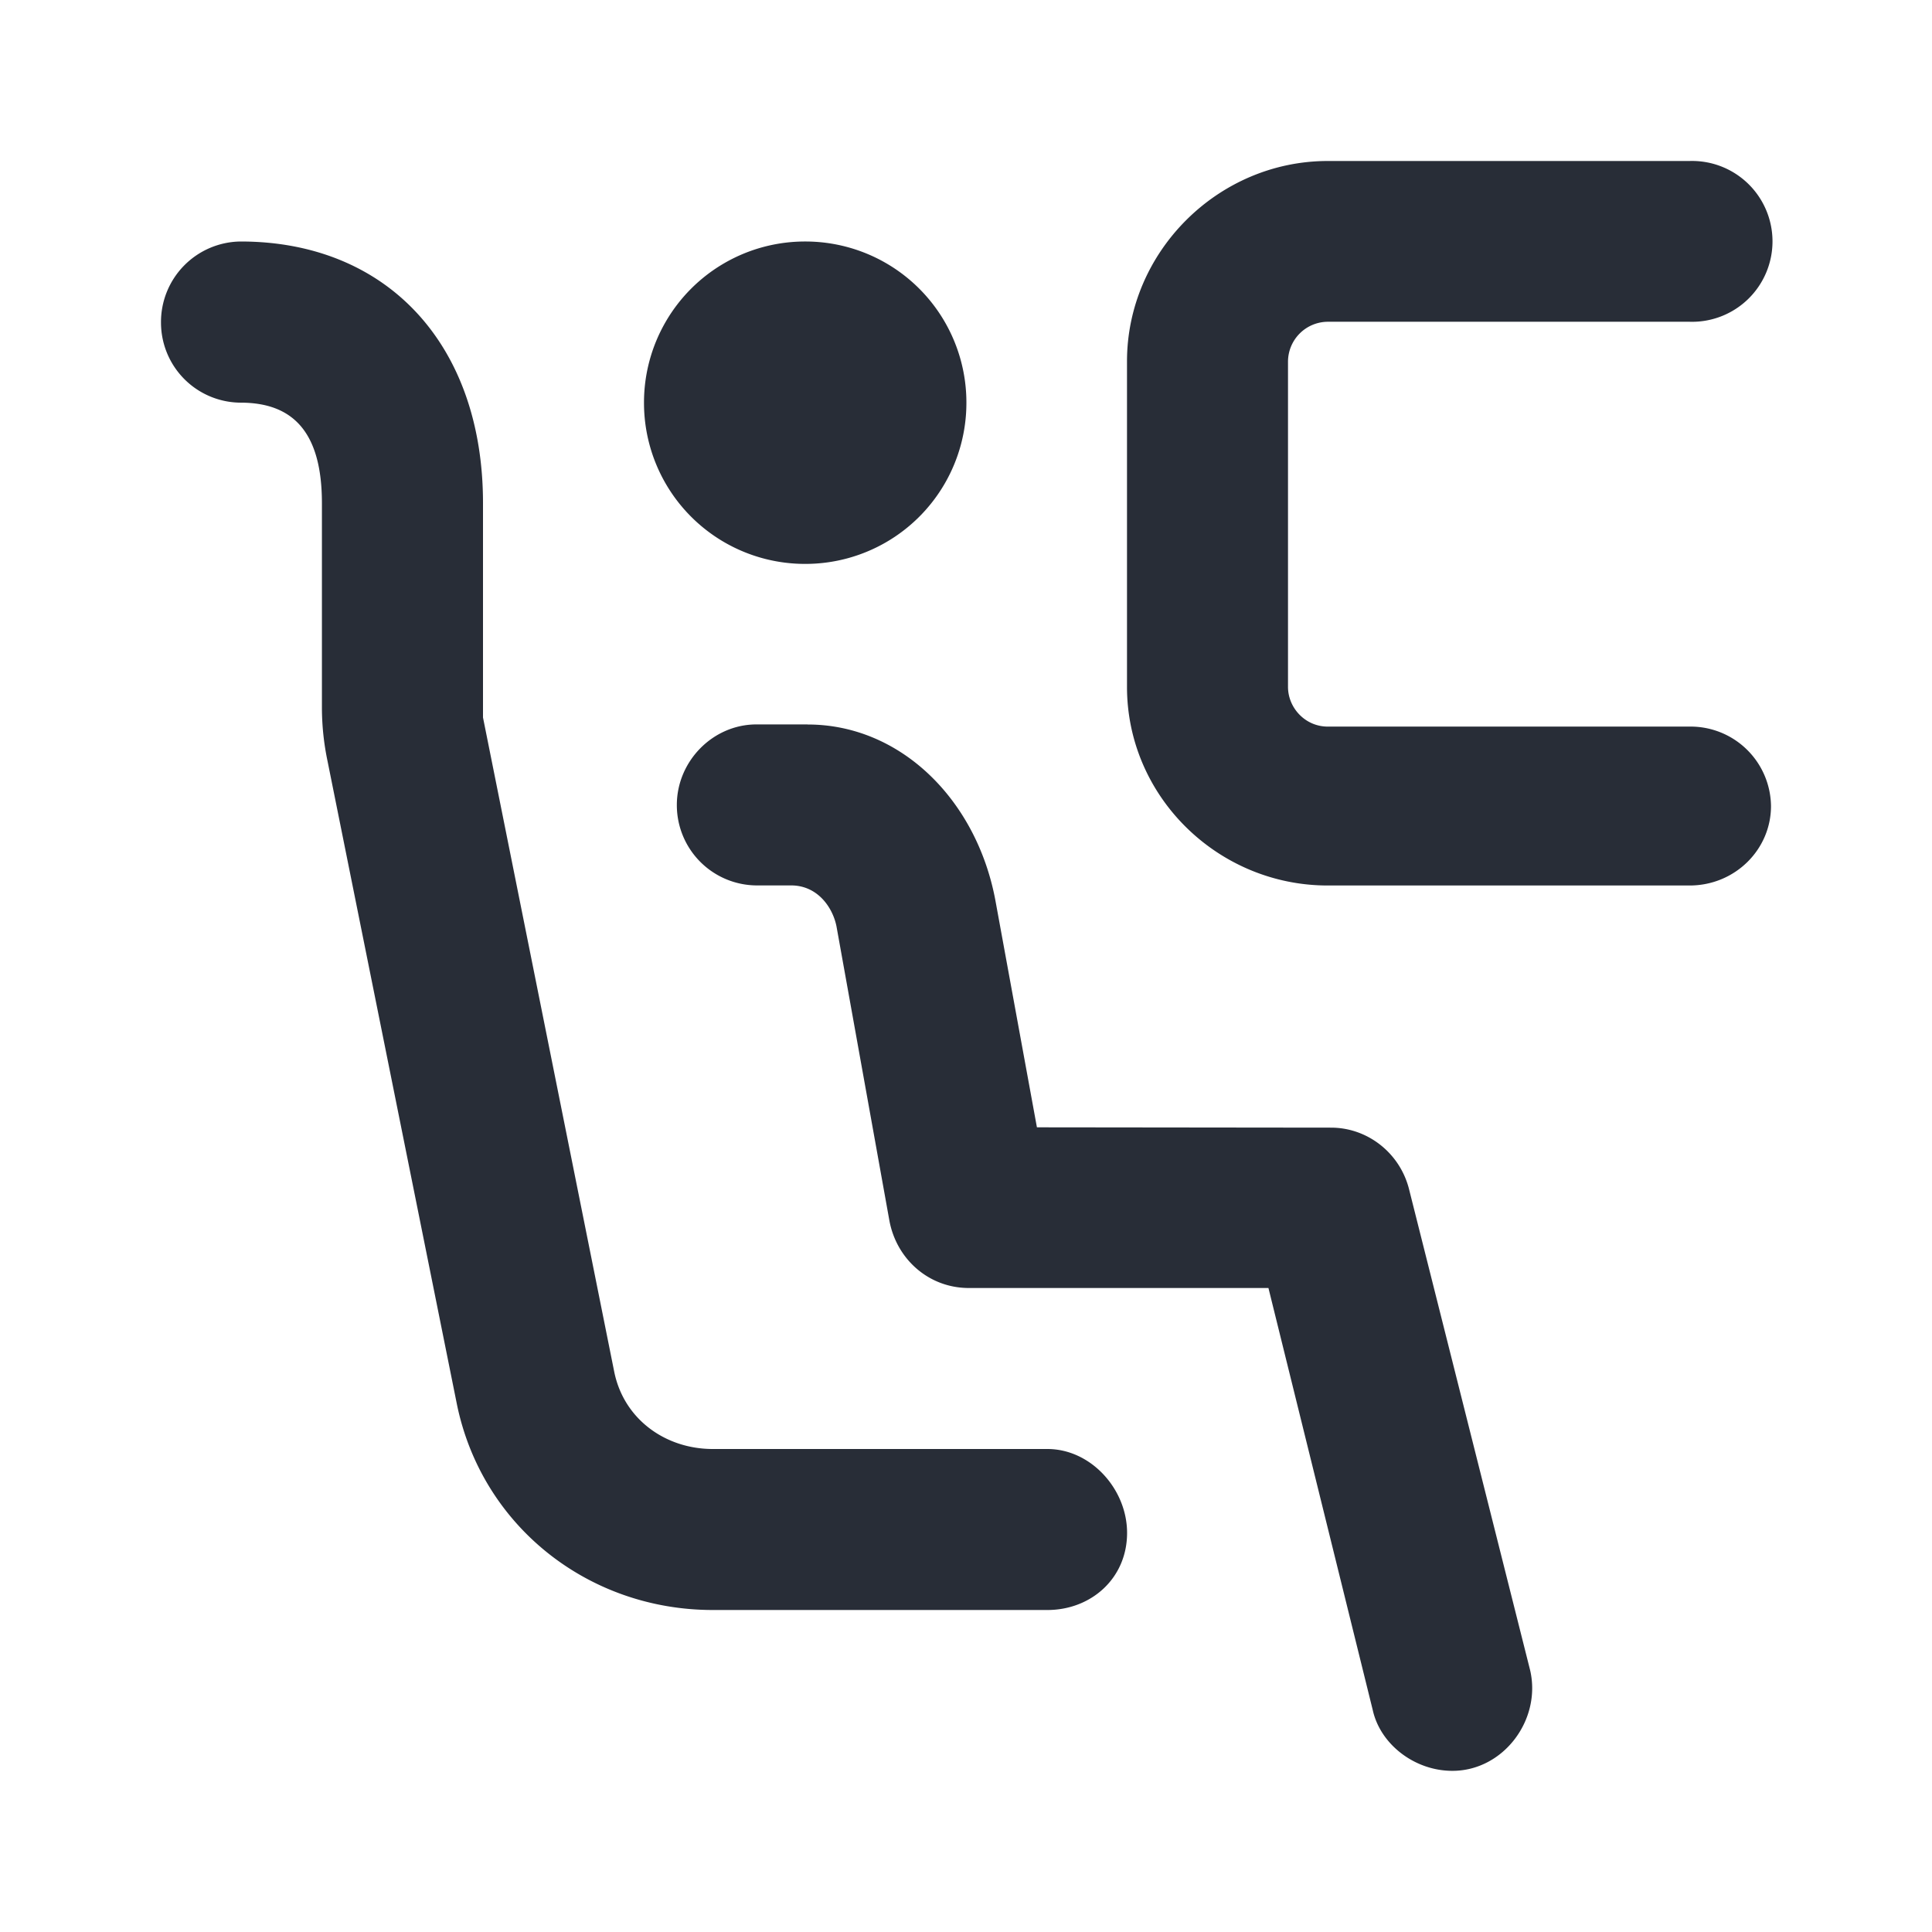 <svg width="24" height="24" xmlns="http://www.w3.org/2000/svg"><path d="M10.033 9c1.154 0 2.096.934 2.331 2.179l.517 2.825 3.654.004c.447 0 .848.307.966.754l1.507 5.987c.142.613-.33 1.249-.966 1.249-.47 0-.895-.33-.989-.754L15.757 16h-3.722c-.494 0-.895-.354-.986-.833l-.658-3.66c-.047-.235-.235-.508-.563-.508h-.423a.997.997 0 01-.997-1c0-.542.447-1 .989-1h.636zM2 4.013A1 1 0 012.99 3C4.802 3 6 4.272 6 6.25v2.663l1.63 8.127c.119.589.635.96 1.224.96h4.157c.542 0 .99.5.99 1.042 0 .566-.448.958-.99.958H8.855c-1.555 0-2.873-1.052-3.18-2.56L4.069 9.456a3.256 3.256 0 01-.07-.66V6.251c0-.872-.35-1.249-1.01-1.249A.995.995 0 012 4.013zM20.988 2a.999.999 0 110 1.997h-4.494a.497.497 0 00-.494.494v4.042c0 .258.212.493.494.493h4.494a.999.999 0 011.012.987c0 .54-.447.987-1.012.987h-4.494C15.13 11 14 9.896 14 8.533V4.49C14 3.128 15.13 2 16.494 2h4.494zM10.002 3a2 2 0 012.003 2.002 2 2 0 01-2.003 2.003A2 2 0 018 5.002 2 2 0 0110.002 3z" fill="#282D37" fill-rule="evenodd"/></svg>